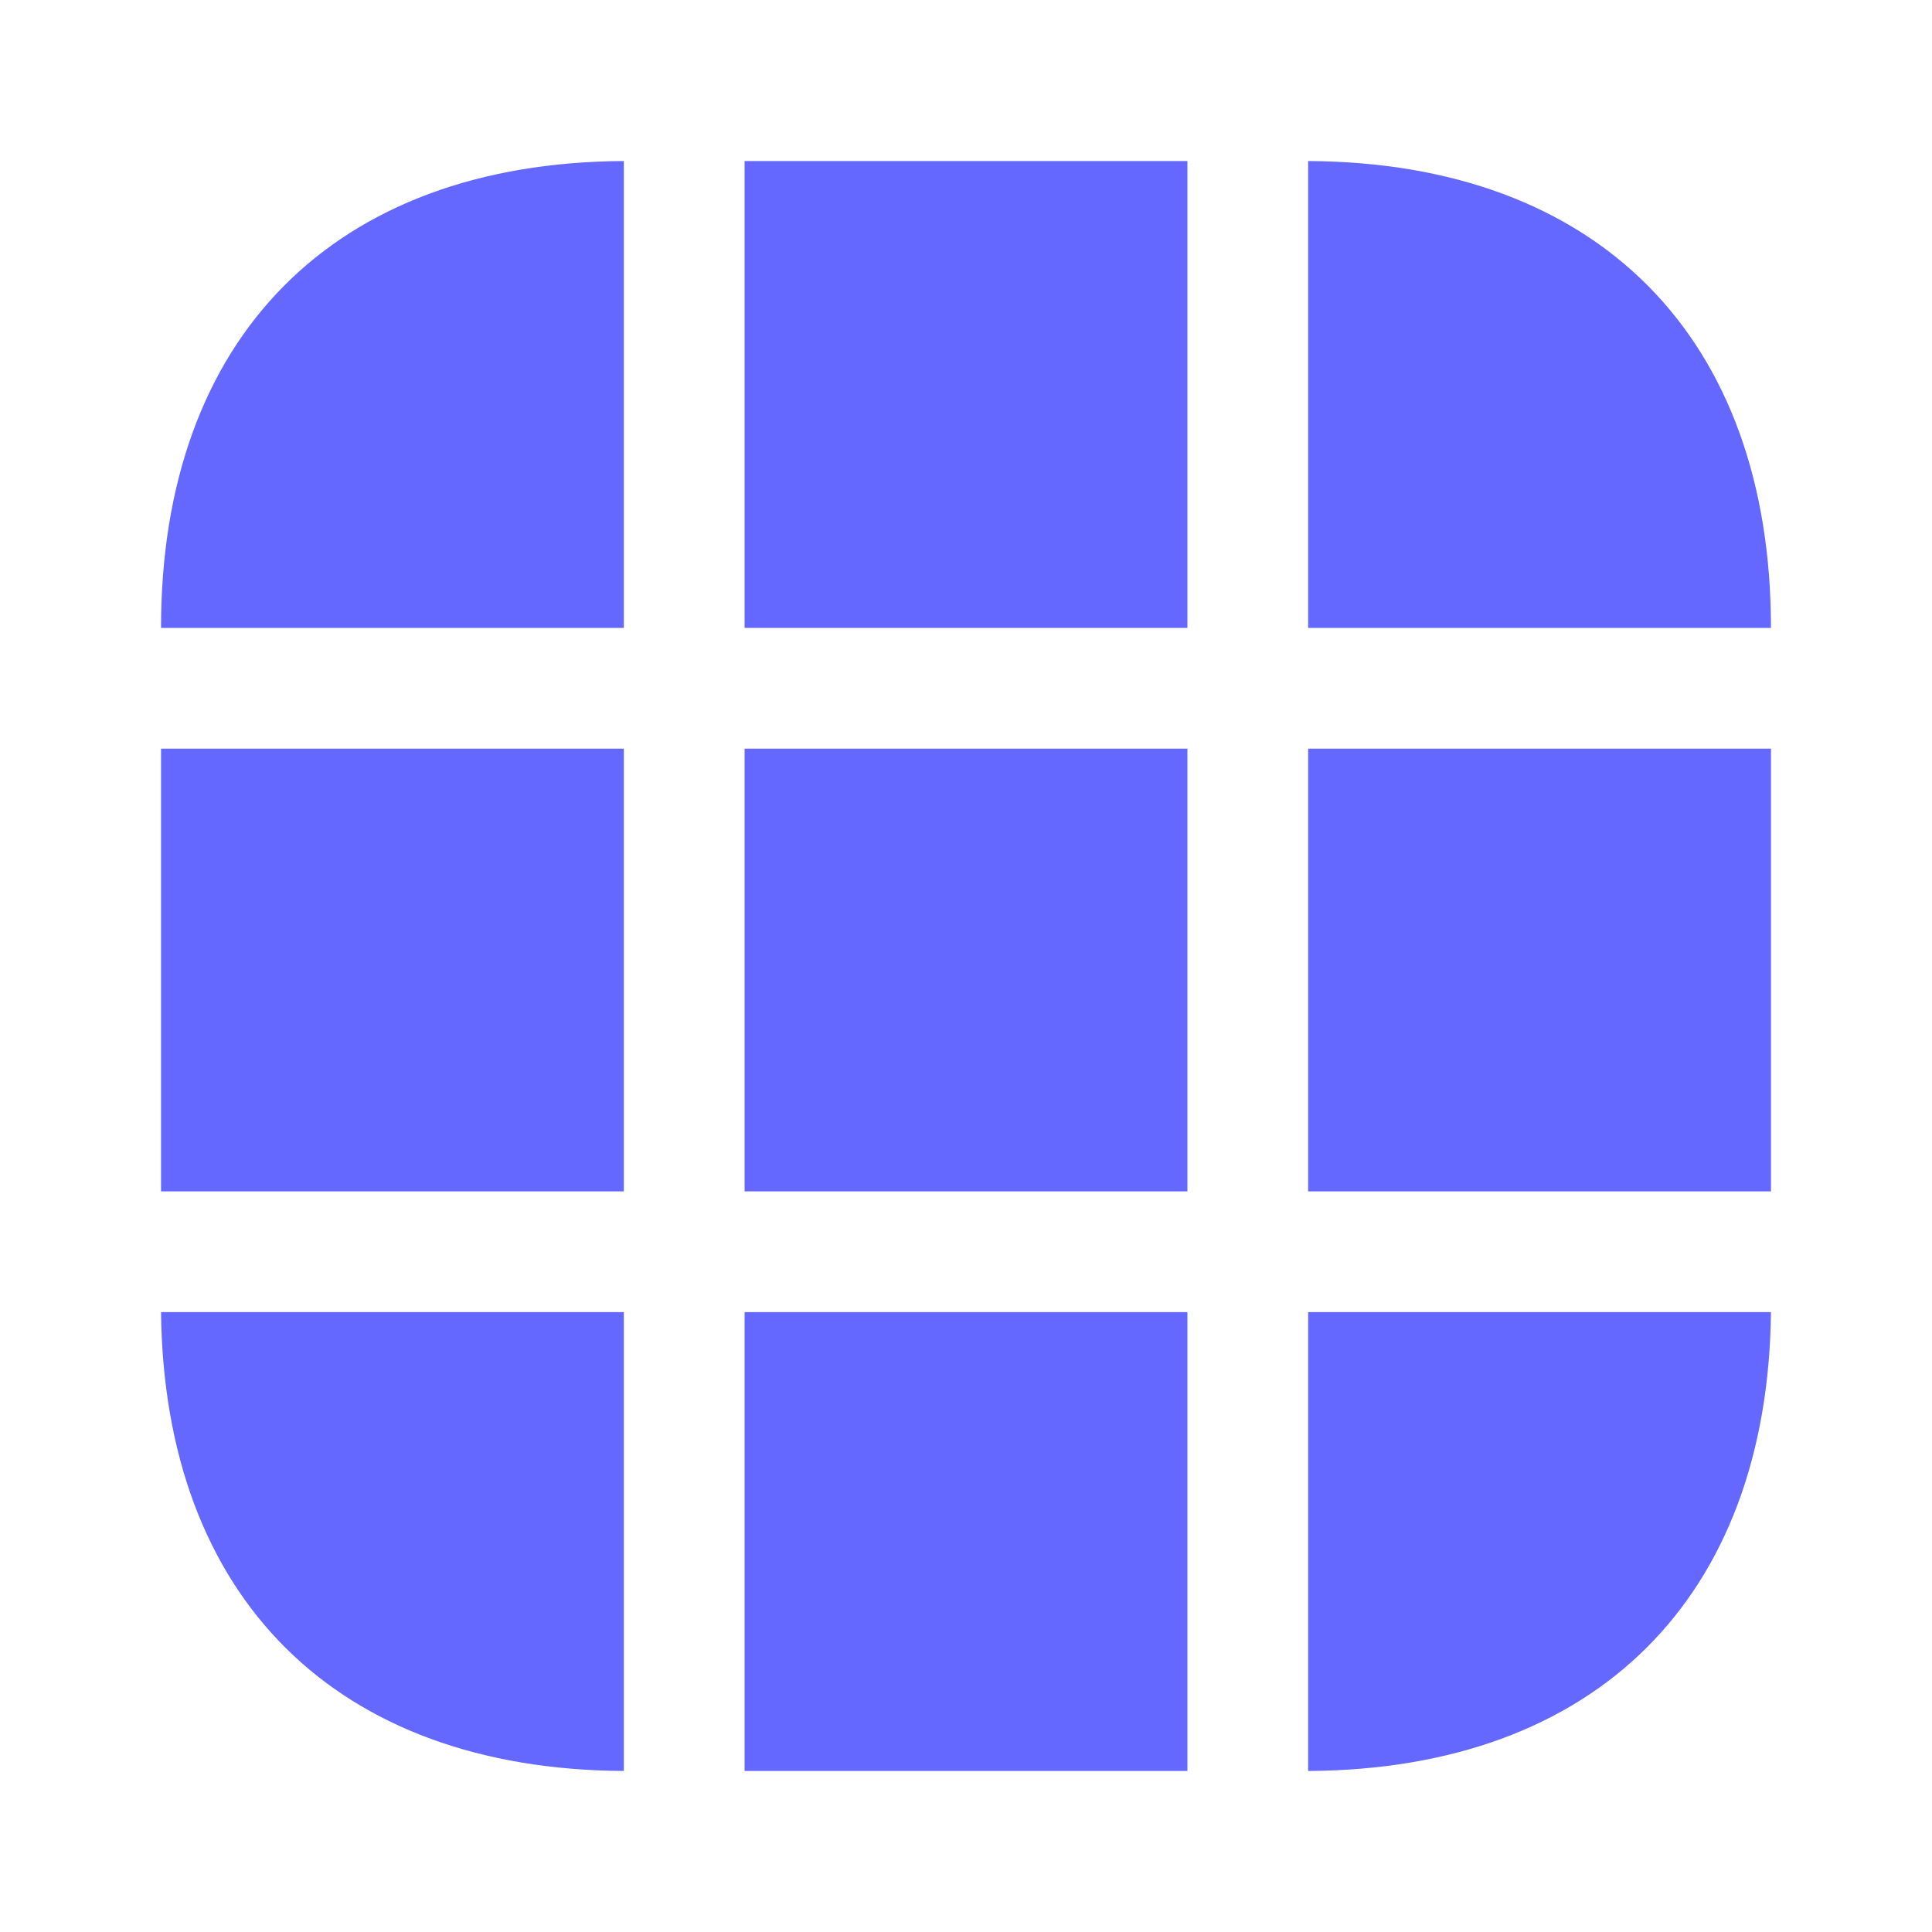 <svg width="20" height="20" viewBox="0 0 20 20" fill="none" xmlns="http://www.w3.org/2000/svg">
<path d="M6.458 1.667V6.5H1.667C1.667 3.492 3.458 1.683 6.458 1.667Z" fill="#6568FF"/>
<path d="M18.333 6.5H13.542V1.667C16.542 1.683 18.333 3.492 18.333 6.5Z" fill="#6568FF"/>
<path d="M18.333 13.583C18.3 16.542 16.517 18.317 13.542 18.333V13.583H18.333Z" fill="#6568FF"/>
<path d="M6.458 13.583V18.333C3.483 18.317 1.7 16.542 1.667 13.583H6.458Z" fill="#6568FF"/>
<path d="M6.458 7.75H1.667V12.333H6.458V7.75Z" fill="#6568FF"/>
<path d="M18.333 7.75H13.542V12.333H18.333V7.75Z" fill="#6568FF"/>
<path d="M12.292 7.75H7.708V12.333H12.292V7.75Z" fill="#6568FF"/>
<path d="M12.292 1.667H7.708V6.5H12.292V1.667Z" fill="#6568FF"/>
<path d="M12.292 13.583H7.708V18.333H12.292V13.583Z" fill="#6568FF"/>
</svg>

